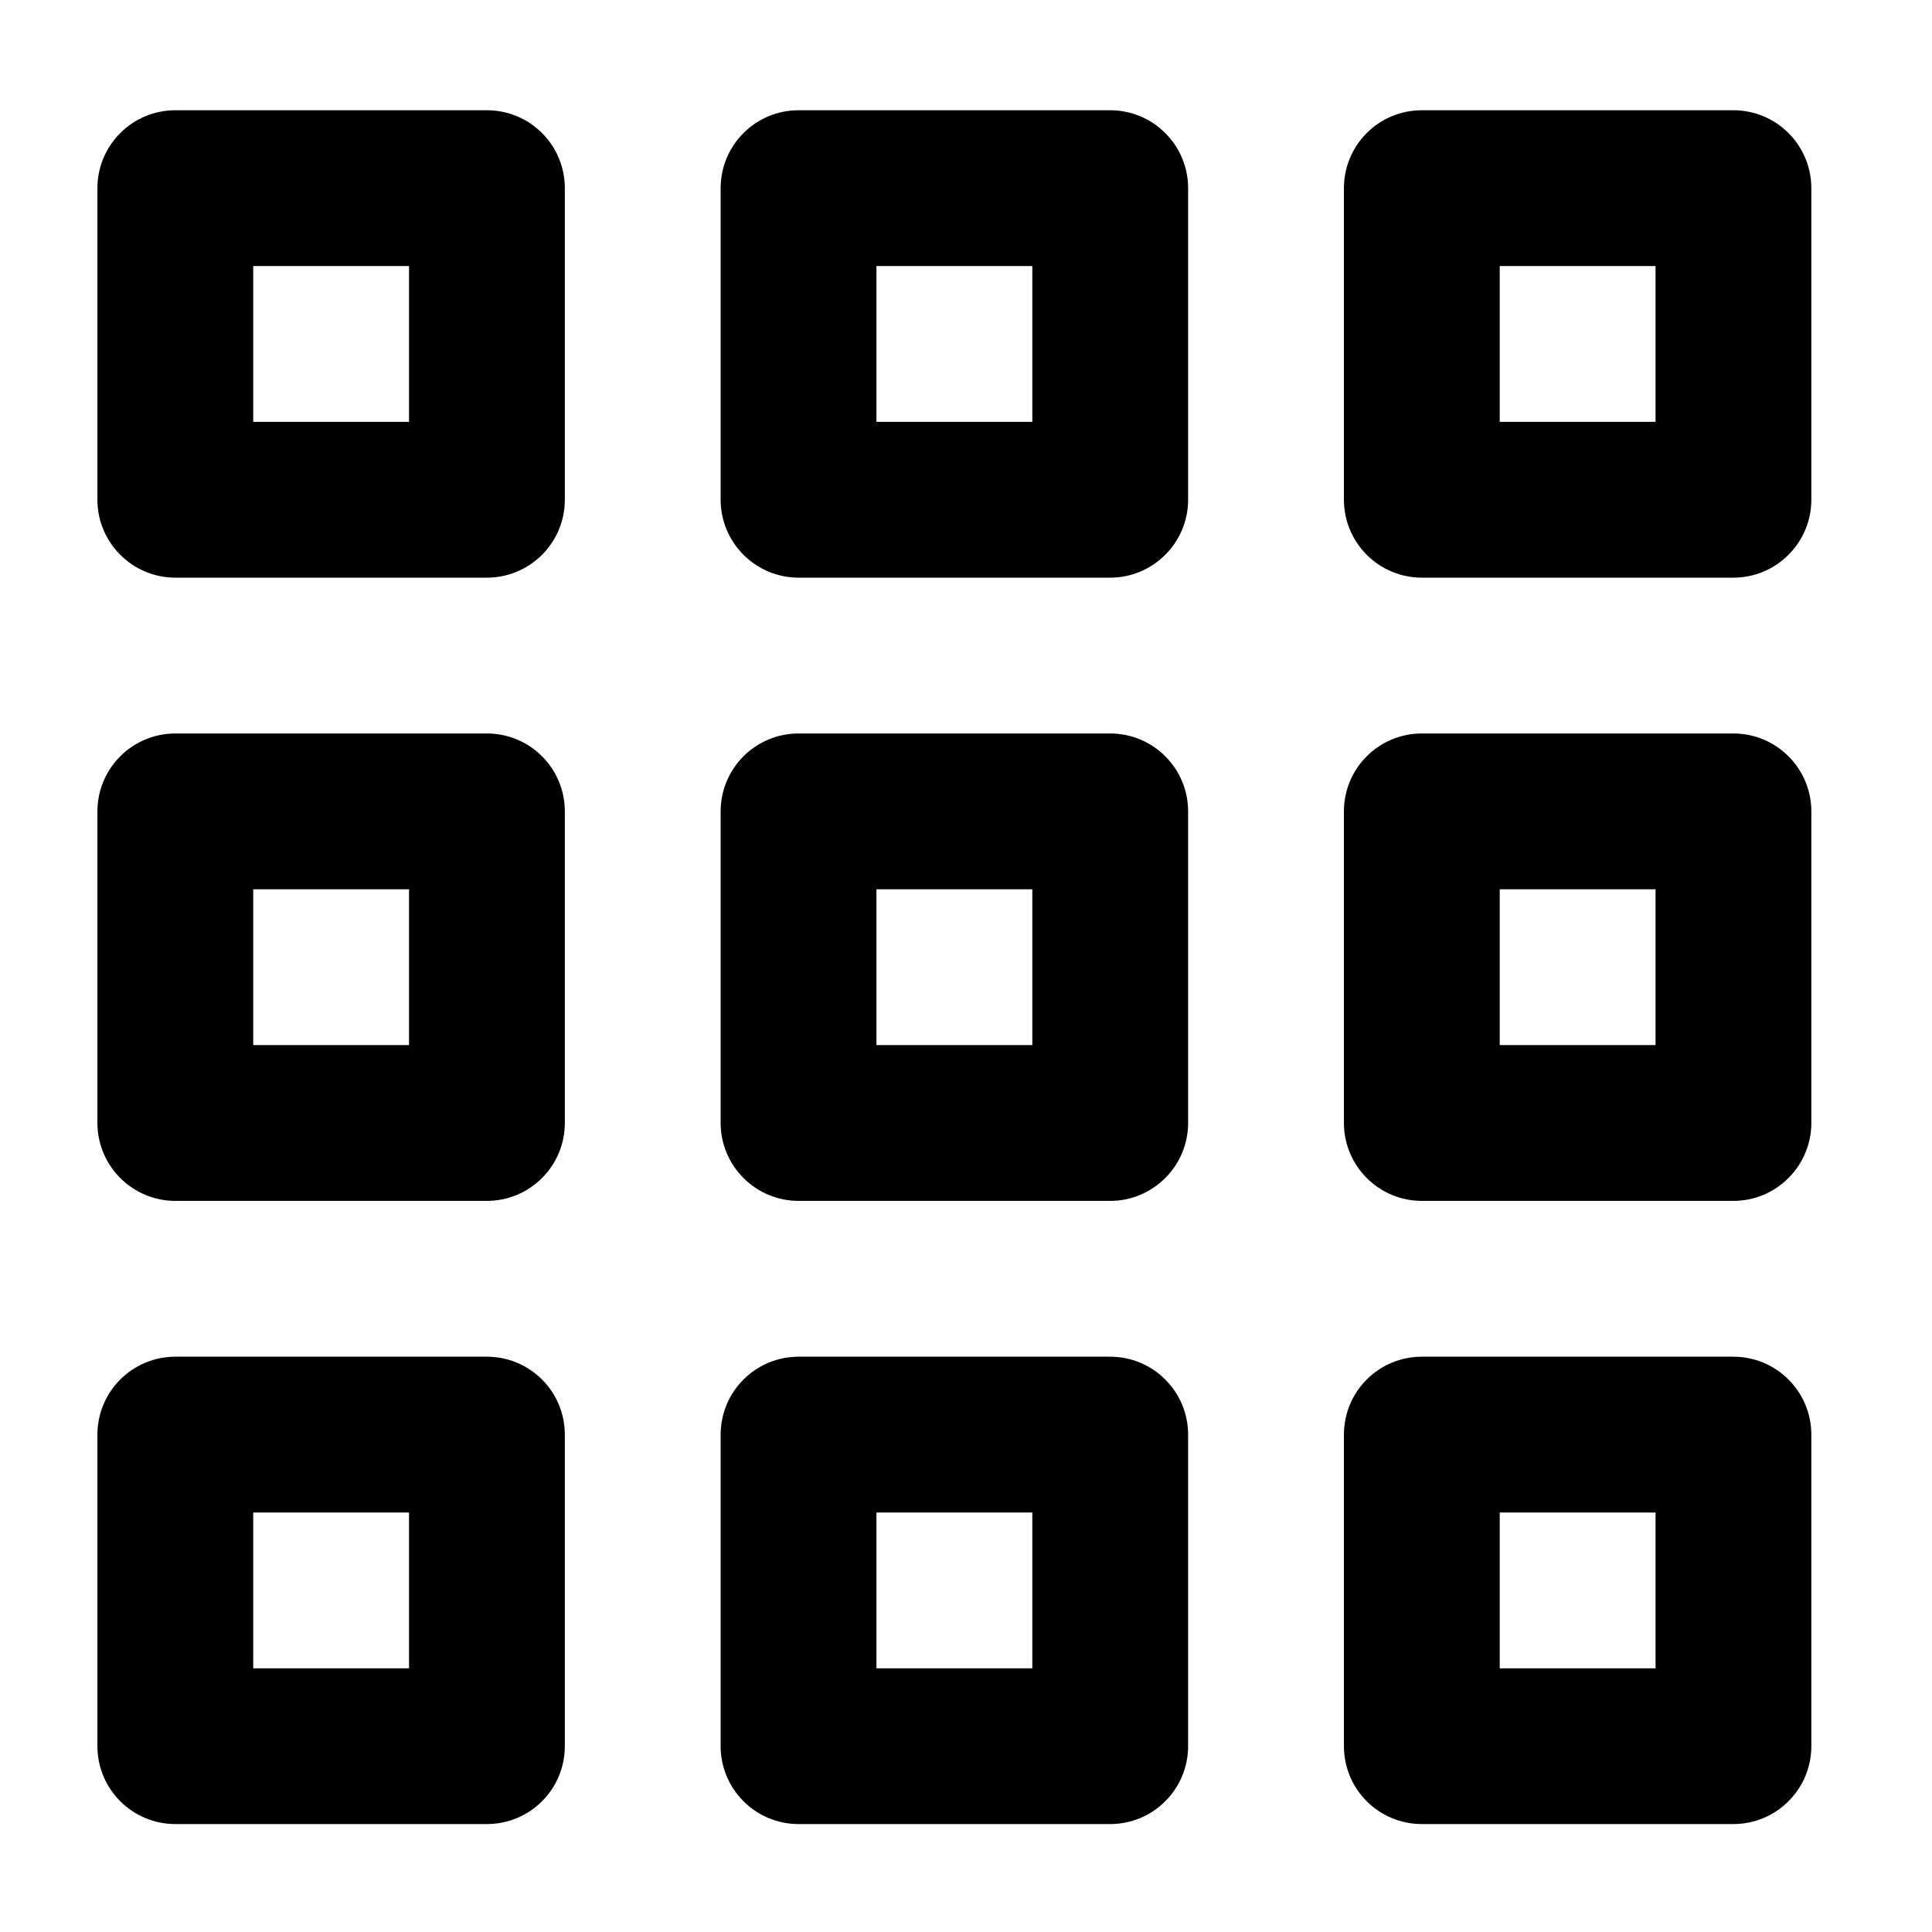 <svg width="31" height="31" viewBox="0 0 31 31" fill="none" xmlns="http://www.w3.org/2000/svg">
<path d="M27.814 21.769C28.145 21.769 28.463 21.9 28.697 22.135C28.932 22.369 29.064 22.687 29.064 23.019V28.018C29.064 28.35 28.932 28.668 28.697 28.902C28.463 29.137 28.145 29.268 27.814 29.268H22.814C22.482 29.268 22.164 29.137 21.93 28.902C21.695 28.668 21.564 28.35 21.564 28.018V23.019C21.564 22.687 21.695 22.369 21.93 22.135C22.164 21.9 22.482 21.769 22.814 21.769H27.814ZM26.564 24.269H24.064V26.769H26.564V24.269ZM17.814 21.769C18.145 21.769 18.463 21.9 18.697 22.135C18.932 22.369 19.064 22.687 19.064 23.019V28.018C19.064 28.35 18.932 28.668 18.697 28.902C18.463 29.137 18.145 29.268 17.814 29.268H12.813C12.482 29.268 12.164 29.137 11.93 28.902C11.695 28.668 11.563 28.35 11.563 28.018V23.019C11.563 22.687 11.695 22.369 11.93 22.135C12.164 21.9 12.482 21.769 12.813 21.769H17.814ZM16.564 24.269H14.063V26.769H16.564V24.269ZM7.813 21.769C8.145 21.769 8.463 21.9 8.697 22.135C8.932 22.369 9.063 22.687 9.063 23.019V28.018C9.063 28.35 8.932 28.668 8.697 28.902C8.463 29.137 8.145 29.268 7.813 29.268H2.813C2.482 29.268 2.164 29.137 1.93 28.902C1.695 28.668 1.563 28.35 1.563 28.018V23.019C1.563 22.687 1.695 22.369 1.93 22.135C2.164 21.9 2.482 21.769 2.813 21.769H7.813ZM6.563 24.269H4.063V26.769H6.563V24.269ZM27.814 11.769C28.145 11.769 28.463 11.9 28.697 12.135C28.932 12.369 29.064 12.687 29.064 13.019V18.019C29.064 18.35 28.932 18.668 28.697 18.902C28.463 19.137 28.145 19.269 27.814 19.269H22.814C22.482 19.269 22.164 19.137 21.93 18.902C21.695 18.668 21.564 18.35 21.564 18.019V13.019C21.564 12.687 21.695 12.369 21.93 12.135C22.164 11.9 22.482 11.769 22.814 11.769H27.814ZM26.564 14.269H24.064V16.769H26.564V14.269ZM17.814 11.769C18.145 11.769 18.463 11.9 18.697 12.135C18.932 12.369 19.064 12.687 19.064 13.019V18.019C19.064 18.35 18.932 18.668 18.697 18.902C18.463 19.137 18.145 19.269 17.814 19.269H12.813C12.482 19.269 12.164 19.137 11.93 18.902C11.695 18.668 11.563 18.35 11.563 18.019V13.019C11.563 12.687 11.695 12.369 11.93 12.135C12.164 11.9 12.482 11.769 12.813 11.769H17.814ZM16.564 14.269H14.063V16.769H16.564V14.269ZM7.813 11.769C8.145 11.769 8.463 11.9 8.697 12.135C8.932 12.369 9.063 12.687 9.063 13.019V18.019C9.063 18.35 8.932 18.668 8.697 18.902C8.463 19.137 8.145 19.269 7.813 19.269H2.813C2.482 19.269 2.164 19.137 1.93 18.902C1.695 18.668 1.563 18.35 1.563 18.019V13.019C1.563 12.687 1.695 12.369 1.93 12.135C2.164 11.9 2.482 11.769 2.813 11.769H7.813ZM6.563 14.269H4.063V16.769H6.563V14.269ZM27.814 1.769C28.145 1.769 28.463 1.9 28.697 2.135C28.932 2.369 29.064 2.687 29.064 3.019V8.019C29.064 8.35 28.932 8.668 28.697 8.902C28.463 9.137 28.145 9.269 27.814 9.269H22.814C22.482 9.269 22.164 9.137 21.93 8.902C21.695 8.668 21.564 8.35 21.564 8.019V3.019C21.564 2.687 21.695 2.369 21.93 2.135C22.164 1.9 22.482 1.769 22.814 1.769H27.814ZM26.564 4.269H24.064V6.769H26.564V4.269ZM17.814 1.769C18.145 1.769 18.463 1.9 18.697 2.135C18.932 2.369 19.064 2.687 19.064 3.019V8.019C19.064 8.35 18.932 8.668 18.697 8.902C18.463 9.137 18.145 9.269 17.814 9.269H12.813C12.482 9.269 12.164 9.137 11.93 8.902C11.695 8.668 11.563 8.35 11.563 8.019V3.019C11.563 2.687 11.695 2.369 11.93 2.135C12.164 1.9 12.482 1.769 12.813 1.769H17.814ZM16.564 4.269H14.063V6.769H16.564V4.269ZM7.813 1.769C8.145 1.769 8.463 1.9 8.697 2.135C8.932 2.369 9.063 2.687 9.063 3.019V8.019C9.063 8.35 8.932 8.668 8.697 8.902C8.463 9.137 8.145 9.269 7.813 9.269H2.813C2.482 9.269 2.164 9.137 1.93 8.902C1.695 8.668 1.563 8.35 1.563 8.019V3.019C1.563 2.687 1.695 2.369 1.93 2.135C2.164 1.9 2.482 1.769 2.813 1.769H7.813ZM6.563 4.269H4.063V6.769H6.563V4.269Z" fill="black"/>
</svg>
